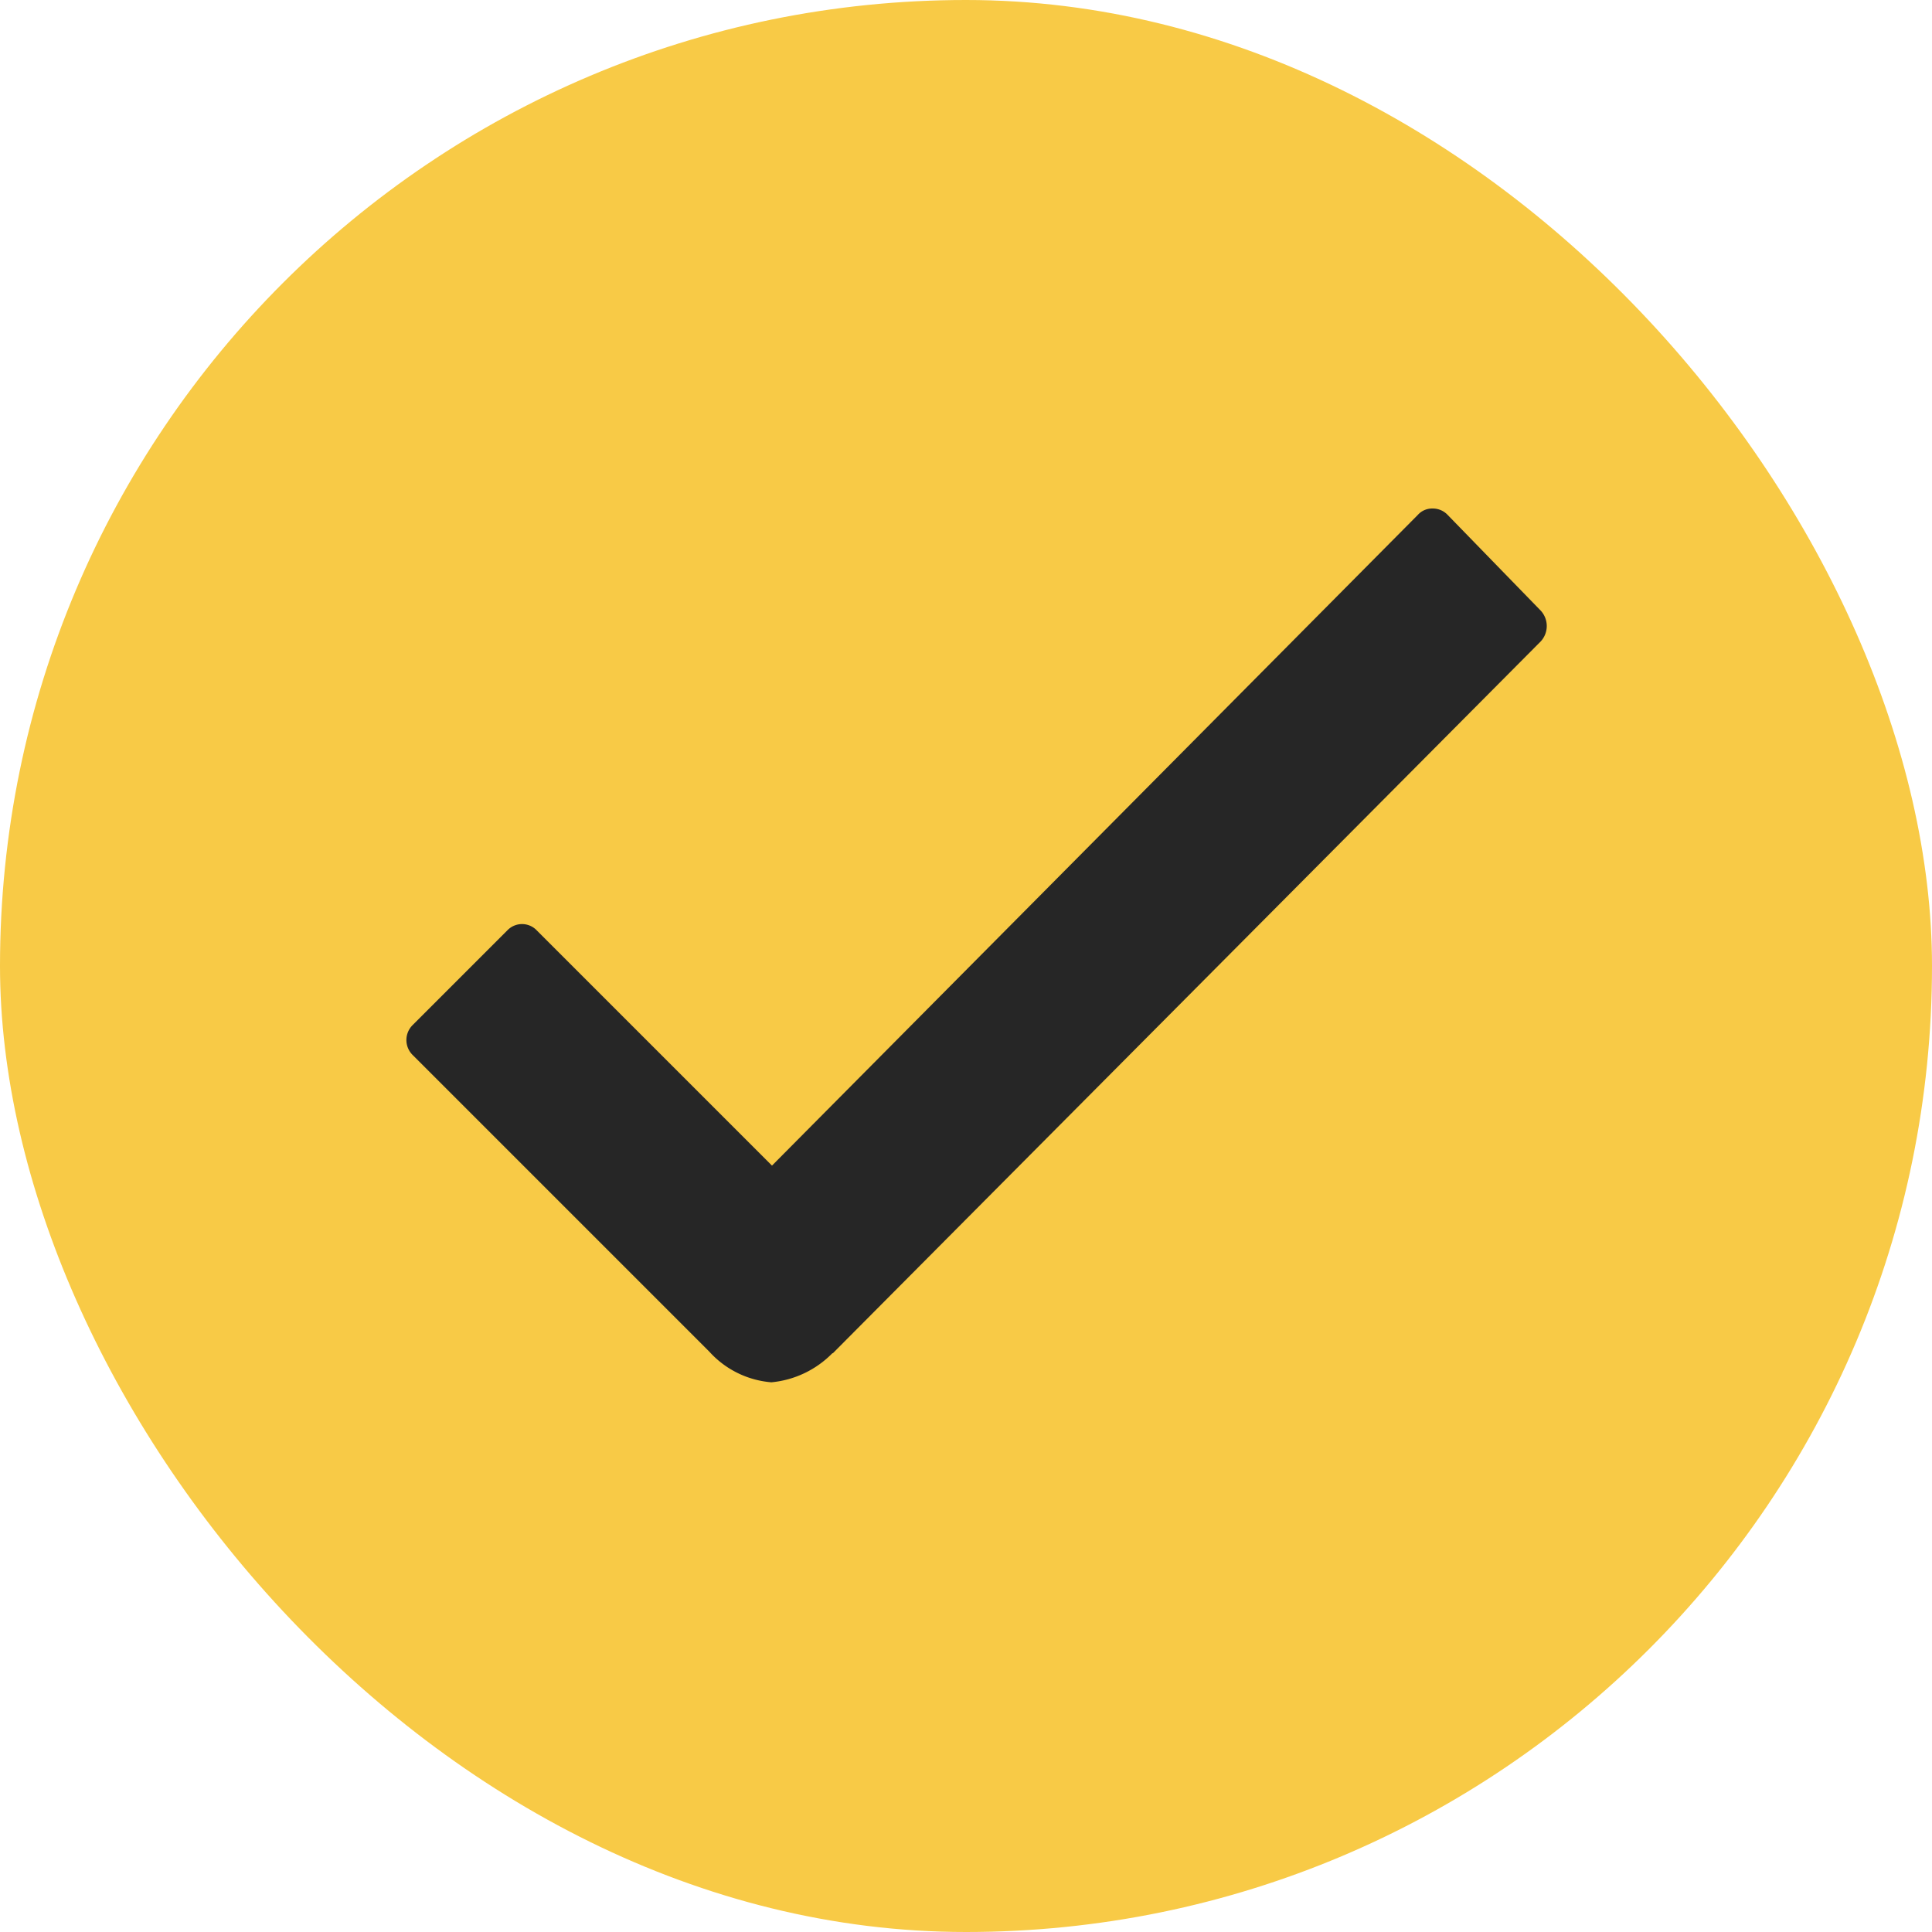 <svg xmlns="http://www.w3.org/2000/svg" width="19" height="19" viewBox="0 0 19 19">
  <g id="ic-check" transform="translate(-180 -284)">
    <g id="Group_57" data-name="Group 57" transform="translate(0 100)">
      <rect id="Rectangle_53" data-name="Rectangle 53" width="19" height="19" rx="9.5" transform="translate(180 184)" fill="#f8ca46"/>
    </g>
    <path id="Icon_ionic-ios-checkmark" data-name="Icon ionic-ios-checkmark" d="M21.586,13.211l-.916-.942a.2.2,0,0,0-.146-.062h0a.189.189,0,0,0-.146.062l-6.352,6.4-2.312-2.312a.2.2,0,0,0-.292,0l-.927.927a.207.207,0,0,0,0,.3l2.916,2.916a.922.922,0,0,0,.609.3.966.966,0,0,0,.6-.286h.005l6.961-7A.223.223,0,0,0,21.586,13.211Z" transform="translate(173.566 276.794)" fill="#262626"/>
  </g>
</svg>
